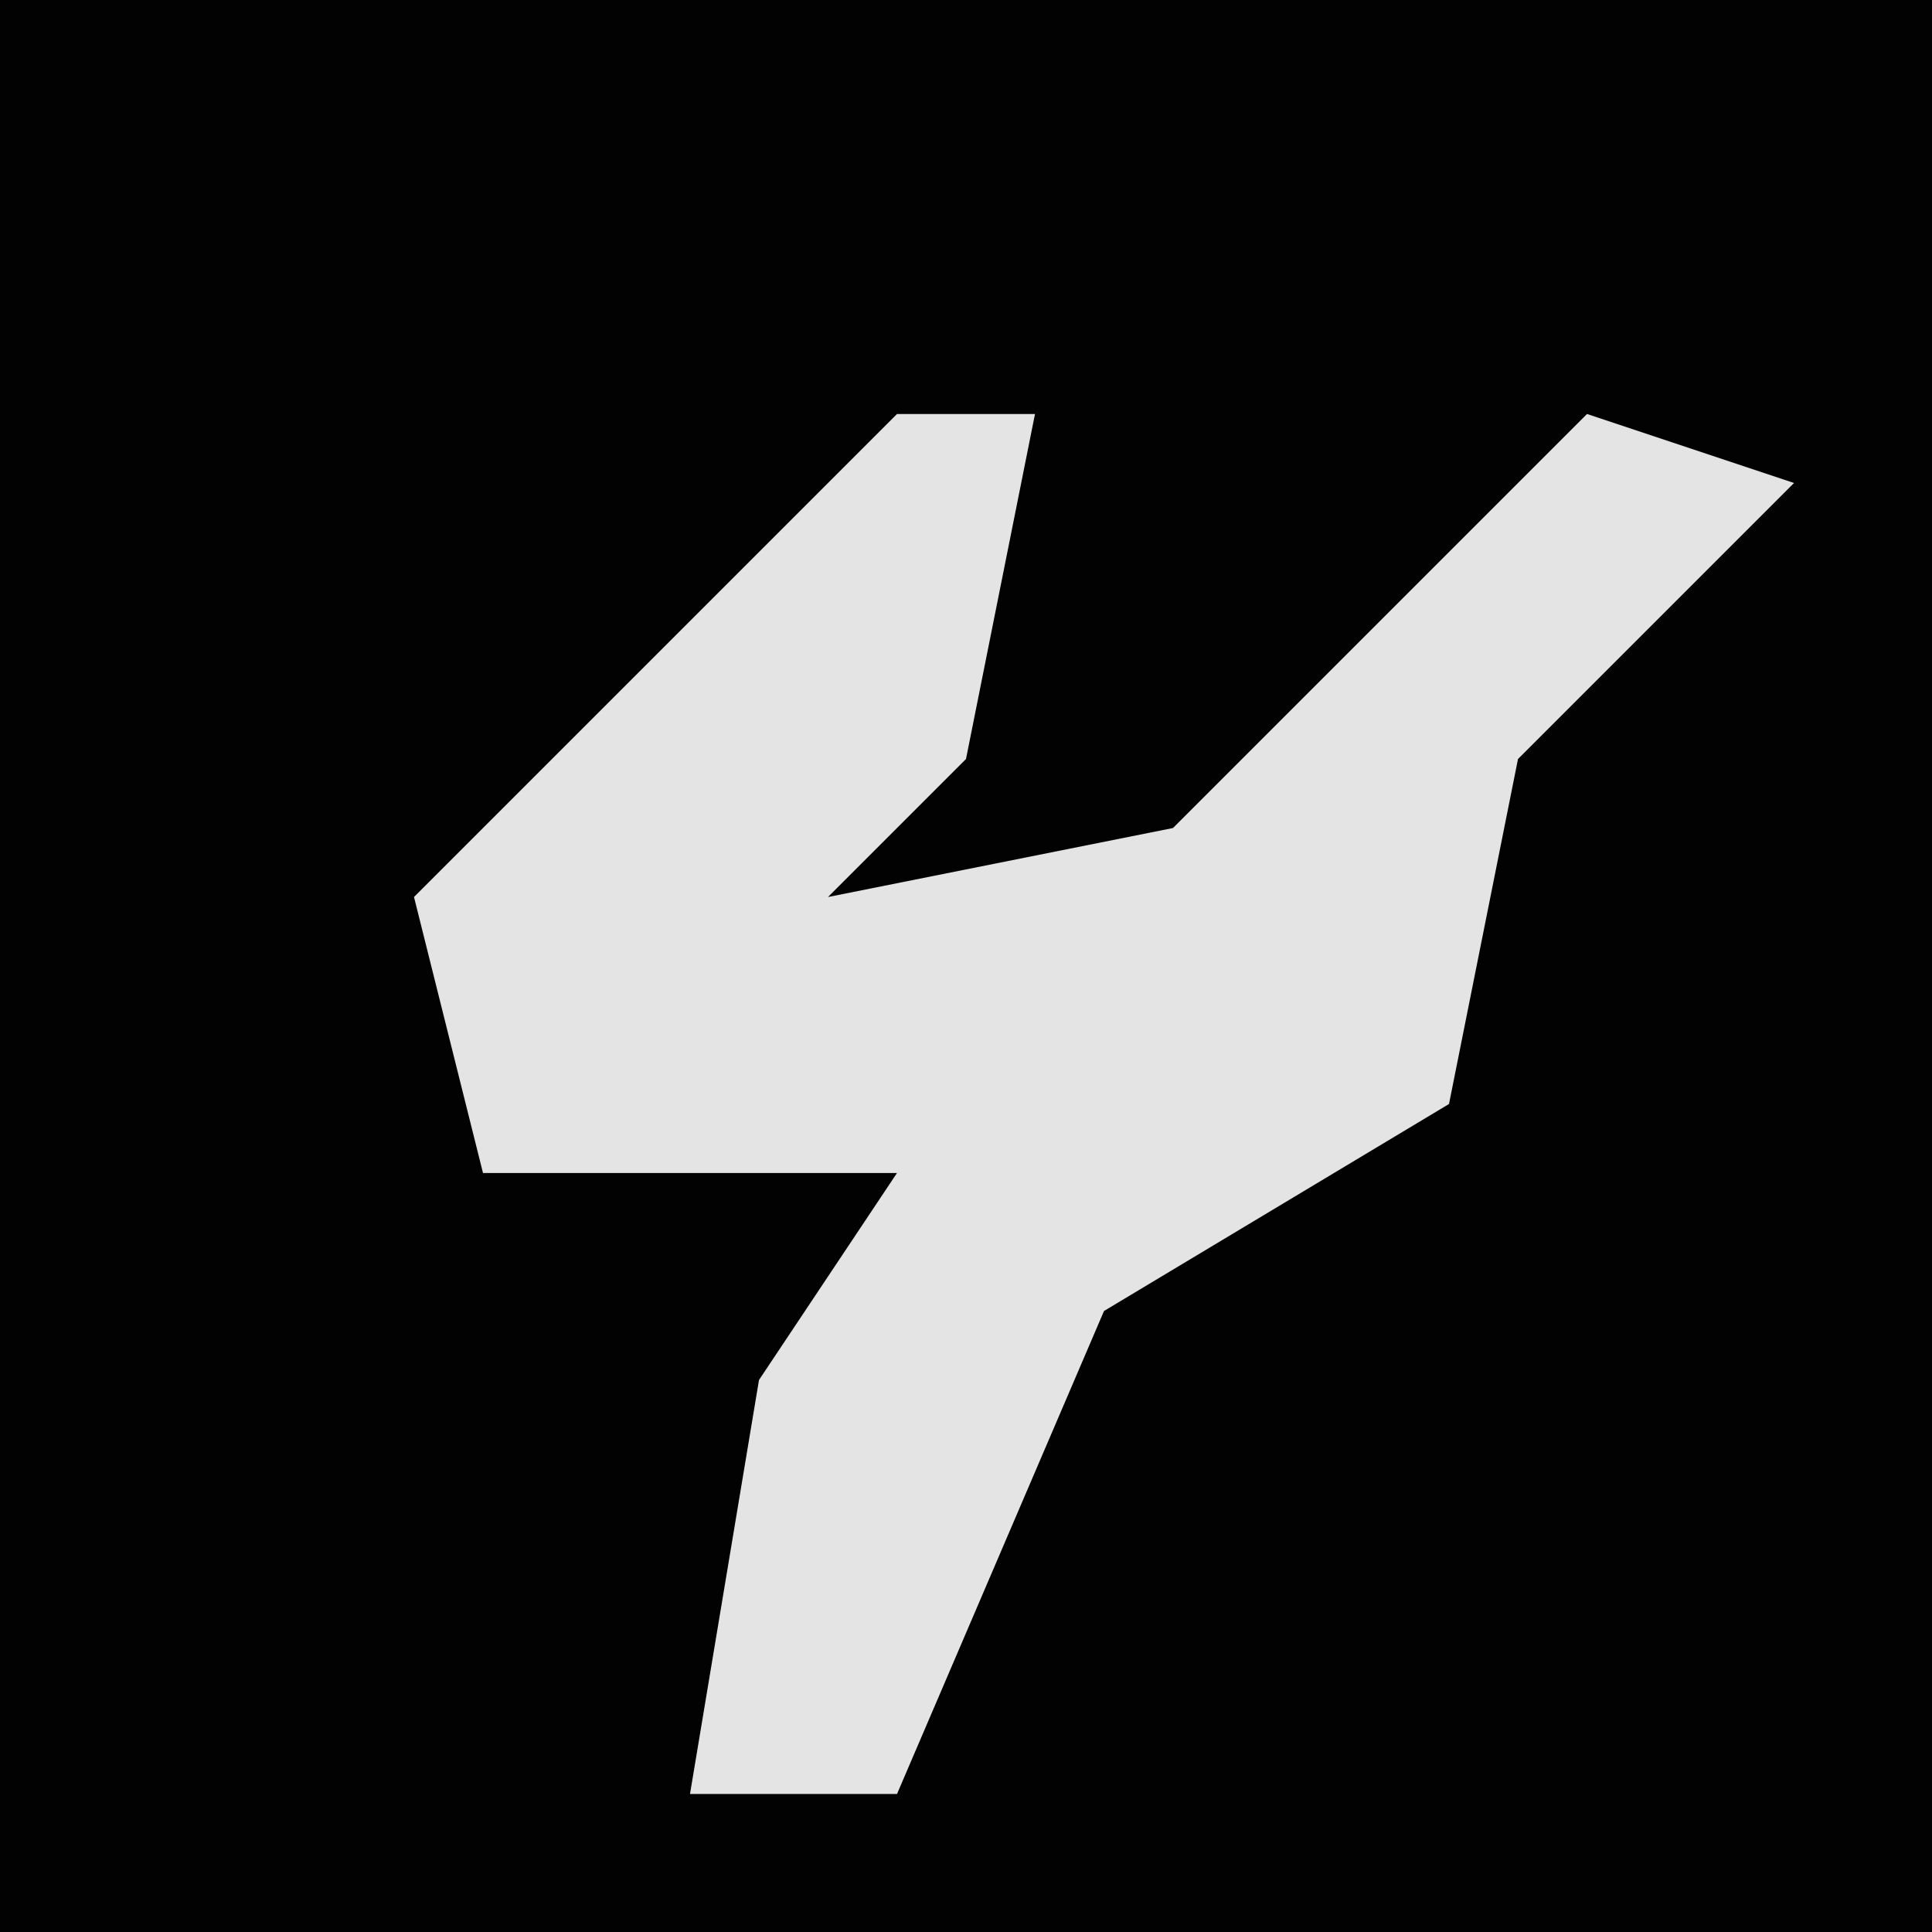 <?xml version="1.0" encoding="UTF-8"?>
<svg version="1.1" xmlns="http://www.w3.org/2000/svg" width="28" height="28">
<path d="M0,0 L28,0 L28,28 L0,28 Z " fill="#020202" transform="translate(0,0)"/>
<path d="M0,0 L2,0 L1,5 L-1,7 L4,6 L10,0 L13,1 L9,5 L8,10 L3,13 L0,20 L-3,20 L-2,14 L0,11 L-6,11 L-7,7 Z " fill="#E4E4E4" transform="translate(13,6)"/>
</svg>
